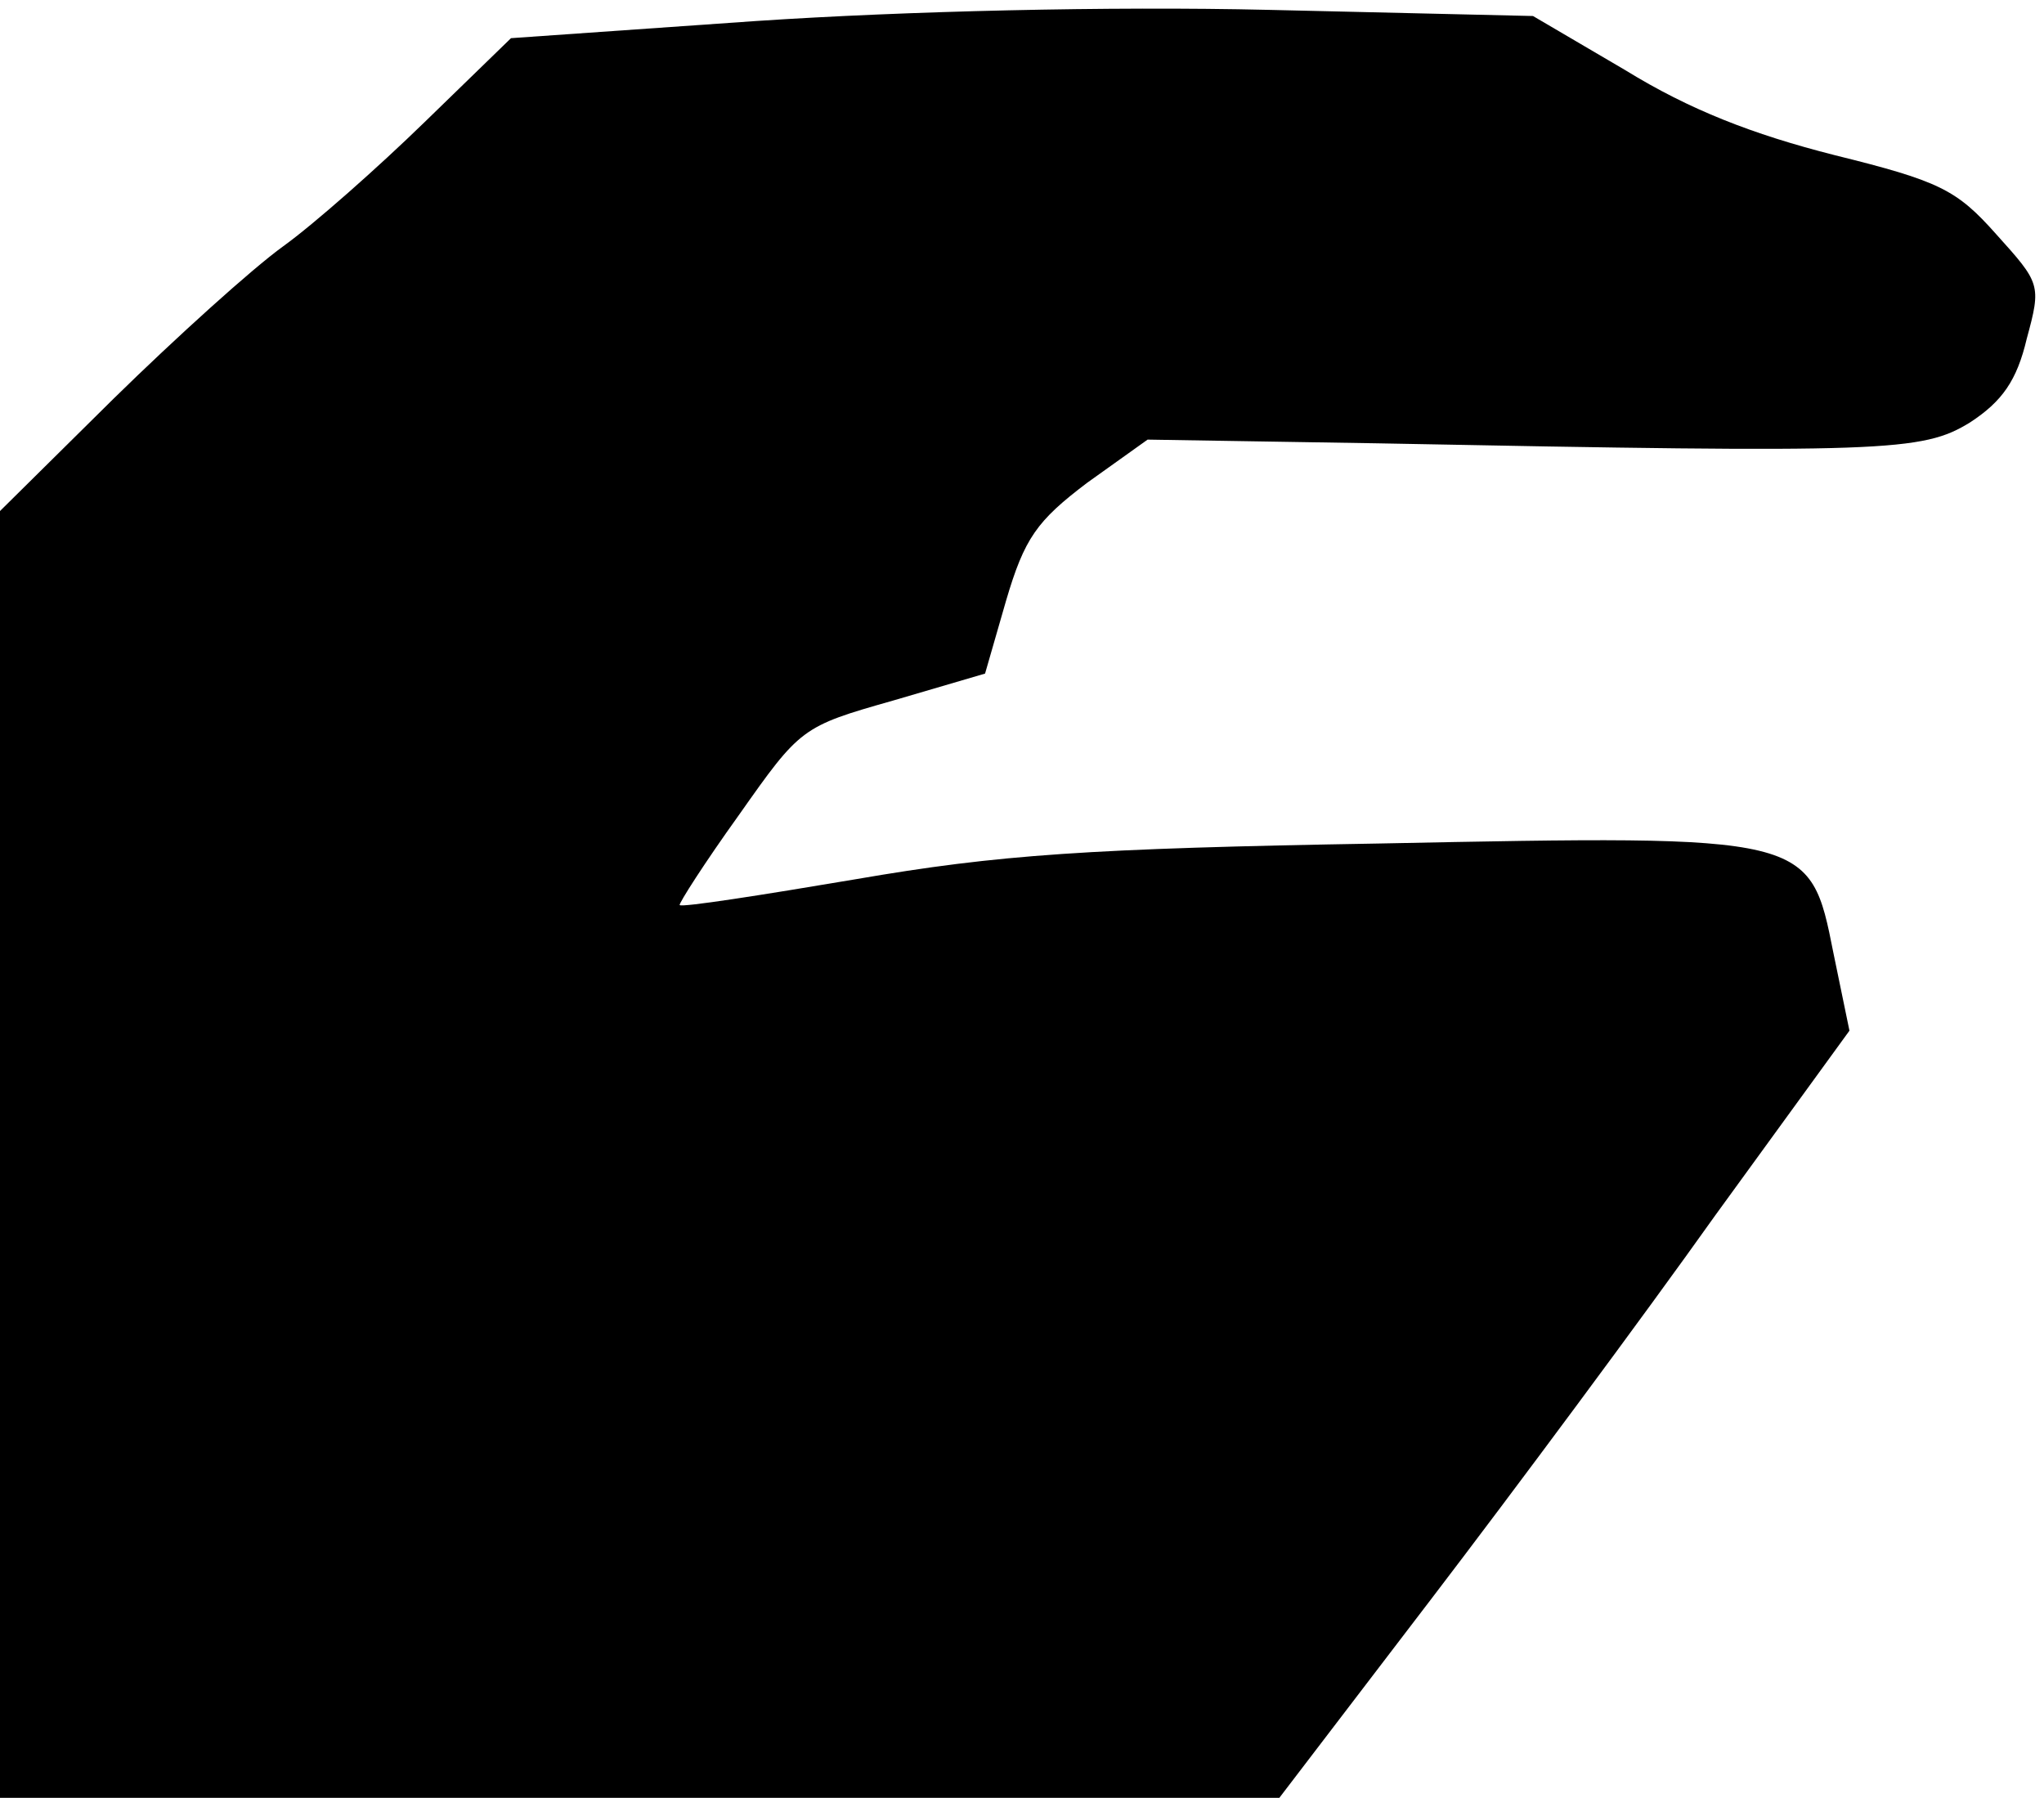 <?xml version="1.0" standalone="no"?>
<!DOCTYPE svg PUBLIC "-//W3C//DTD SVG 20010904//EN"
 "http://www.w3.org/TR/2001/REC-SVG-20010904/DTD/svg10.dtd">
<svg version="1.0" xmlns="http://www.w3.org/2000/svg"
 width="166pt" height="146pt" viewBox="0 0 166 146"
 preserveAspectRatio="xMidYMid meet">
<g transform="translate(0,146) scale(0.1,-0.1)"
fill="#000000" stroke="none">
<path fill="#000000" stroke="none" d="M615 1443 l-200 -14 -70 -68 c-38 -37
-90 -83 -115 -101 -25 -18 -87 -74 -138 -124 l-92 -91 0 -522 0 -523 519 0
520 0 123 161 c68 89 172 229 231 312 l109 150 -13 63 c-19 96 -19 96 -369 89
-236 -4 -309 -9 -425 -29 -77 -13 -141 -23 -143 -21 -1 1 20 34 48 73 50 71
51 72 125 93 l75 22 17 59 c15 51 25 65 66 96 l49 35 186 -3 c414 -8 443 -7
482 17 26 17 38 34 46 68 12 44 11 45 -25 85 -32 36 -46 43 -131 64 -67 17
-118 37 -170 69 l-75 44 -215 5 c-129 3 -295 -1 -415 -9z"/>
</g>
</svg>
